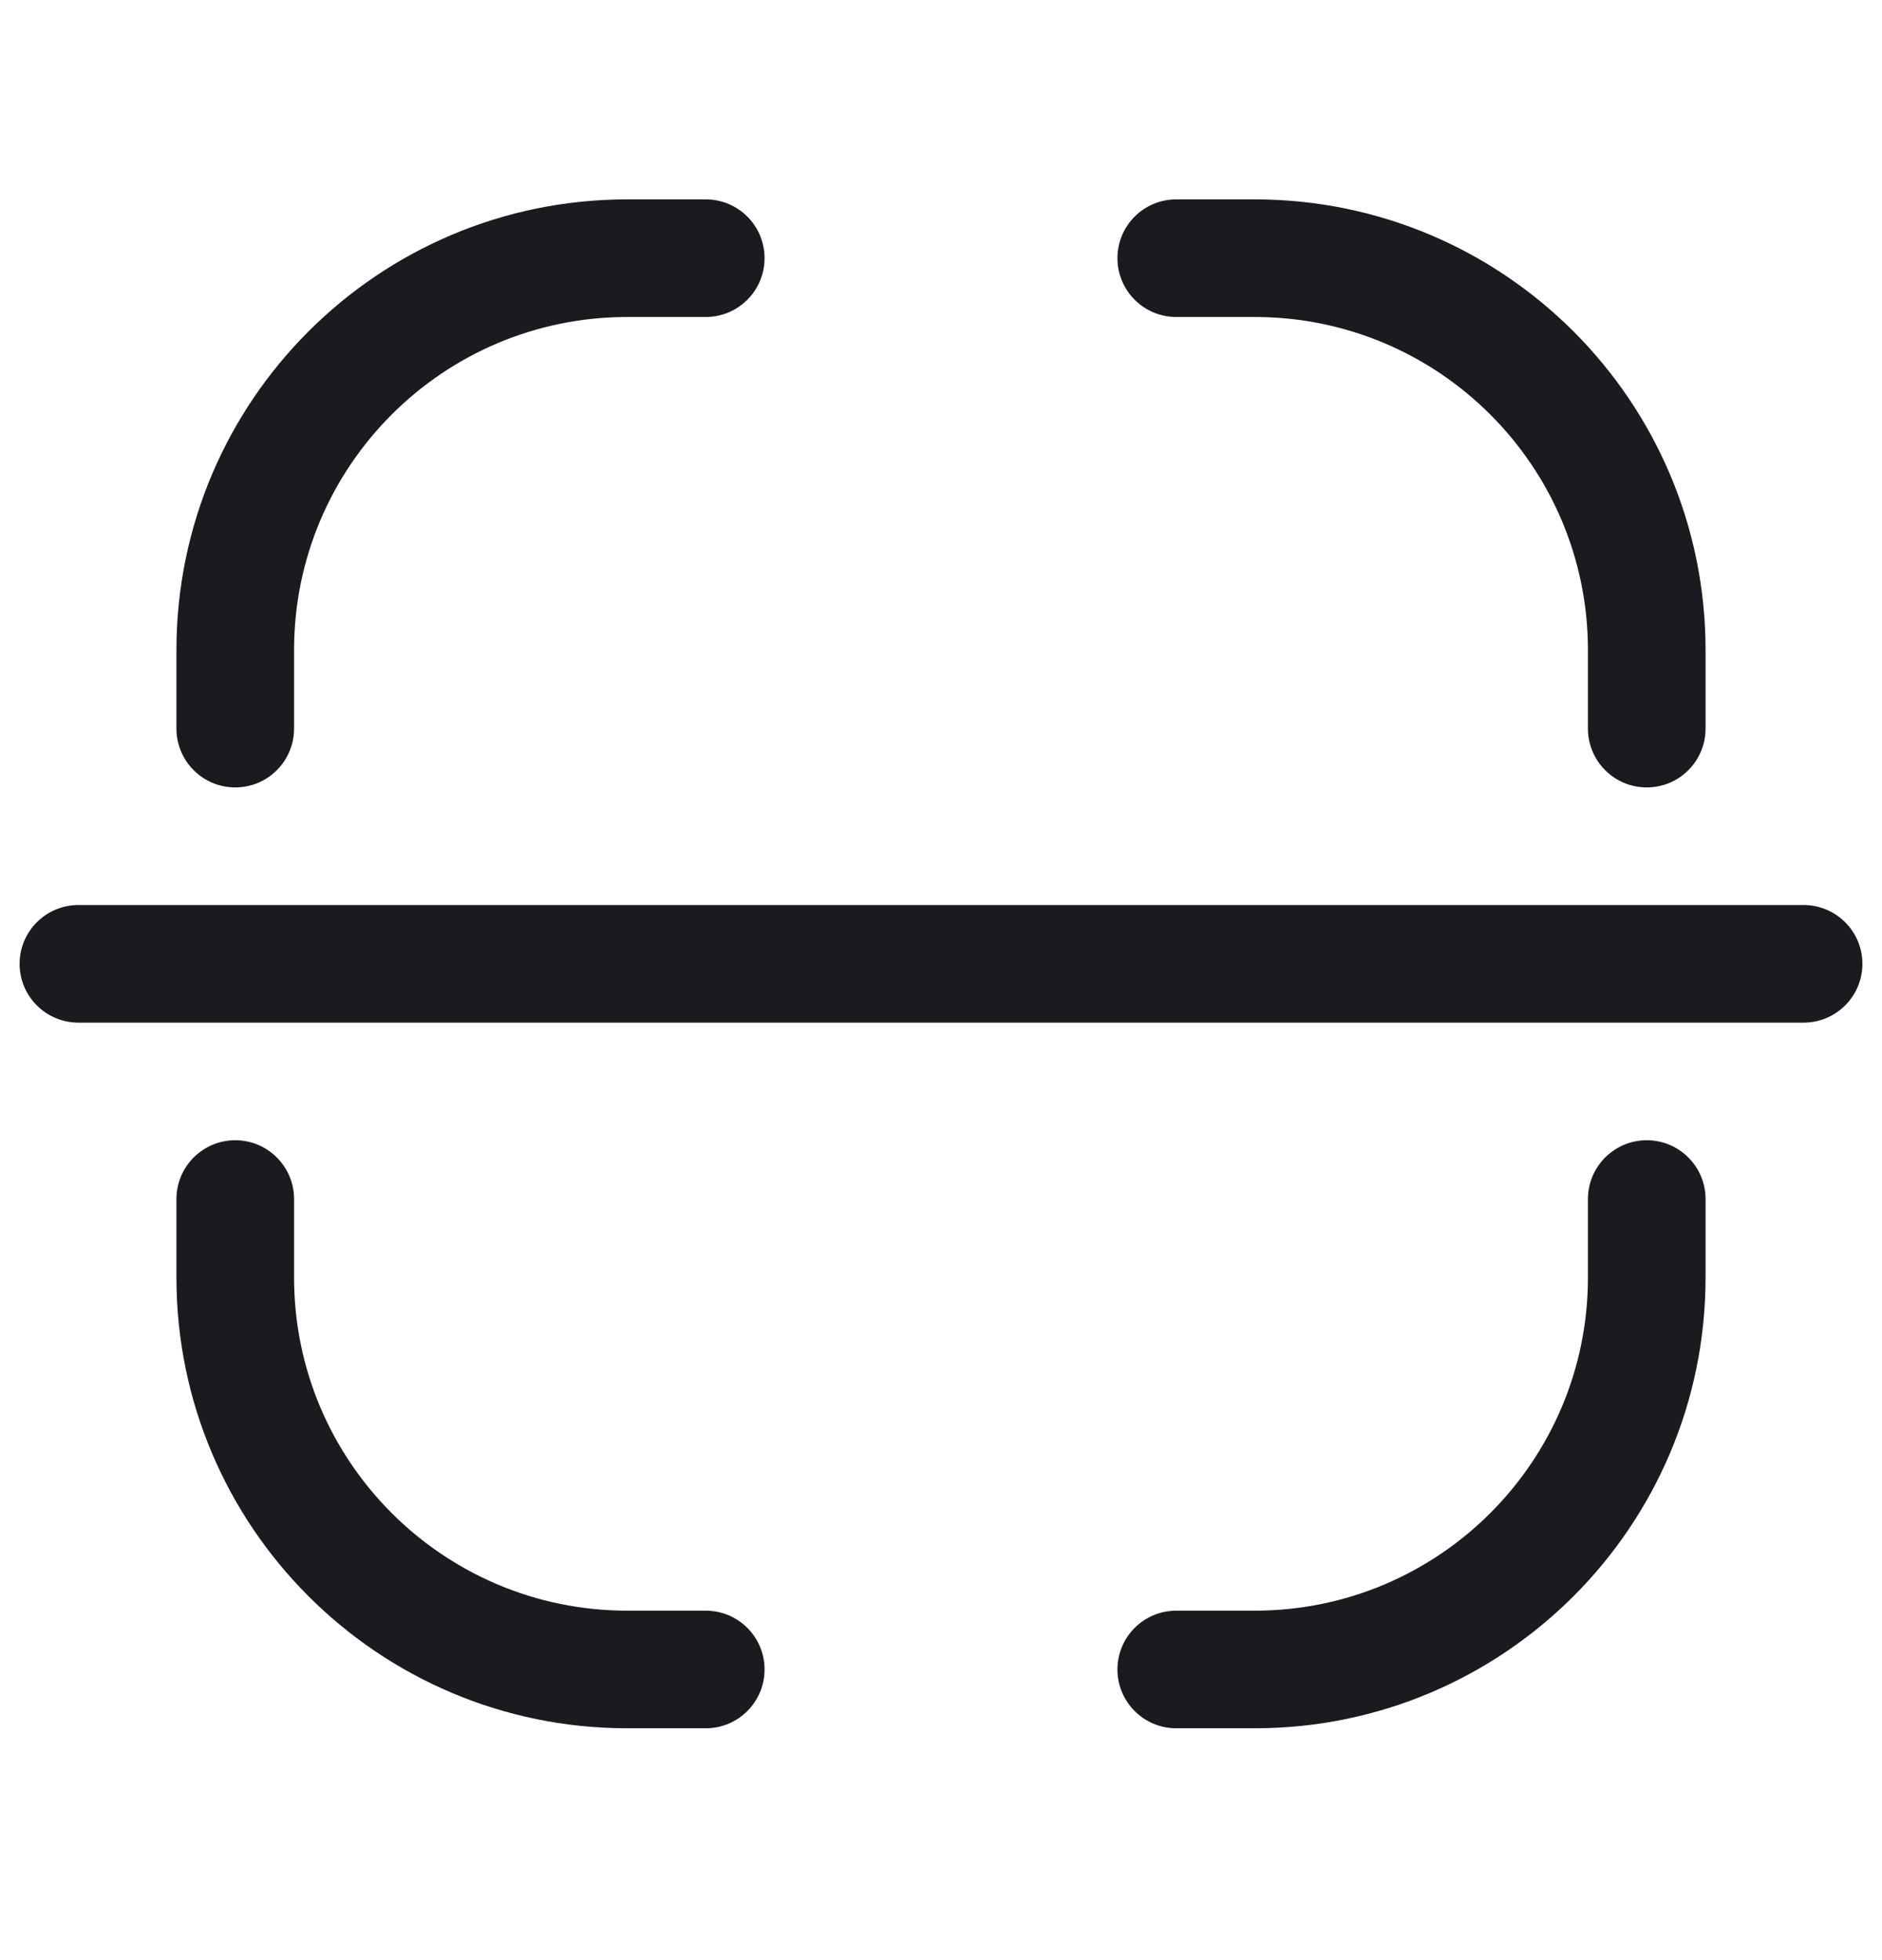 <svg width="24" height="25" viewBox="0 0 24 25" fill="none" xmlns="http://www.w3.org/2000/svg">
    <path d="M15 2.543C14.586 2.543 14.25 2.878 14.25 3.293C14.25 3.707 14.586 4.043 15 4.043H16C18.347 4.043 20.25 5.945 20.25 8.293V9.293C20.25 9.707 20.586 10.043 21 10.043C21.414 10.043 21.75 9.707 21.75 9.293V8.293C21.75 5.117 19.176 2.543 16 2.543H15Z" fill="#191B1F"/>
    <path d="M8 2.543C4.824 2.543 2.25 5.117 2.25 8.293V9.293C2.25 9.707 2.586 10.043 3 10.043C3.414 10.043 3.75 9.707 3.75 9.293V8.293C3.75 5.945 5.653 4.043 8 4.043H9C9.414 4.043 9.75 3.707 9.75 3.293C9.75 2.878 9.414 2.543 9 2.543H8Z" fill="#191B1F"/>
    <path d="M1 11.543C0.586 11.543 0.25 11.879 0.25 12.293C0.25 12.707 0.586 13.043 1 13.043H23C23.414 13.043 23.75 12.707 23.75 12.293C23.75 11.879 23.414 11.543 23 11.543H1Z" fill="#191B1F"/>
    <path d="M3.75 15.293C3.75 14.879 3.414 14.543 3 14.543C2.586 14.543 2.25 14.879 2.25 15.293V16.293C2.25 19.468 4.824 22.043 8 22.043H9C9.414 22.043 9.75 21.707 9.75 21.293C9.75 20.878 9.414 20.543 9 20.543H8C5.653 20.543 3.75 18.64 3.75 16.293V15.293Z" fill="#191B1F"/>
    <path d="M21.75 15.293C21.75 14.879 21.414 14.543 21 14.543C20.586 14.543 20.25 14.879 20.25 15.293V16.293C20.25 18.64 18.347 20.543 16 20.543H15C14.586 20.543 14.25 20.878 14.25 21.293C14.25 21.707 14.586 22.043 15 22.043H16C19.176 22.043 21.75 19.468 21.75 16.293V15.293Z" fill="#191B1F"/>
</svg>
